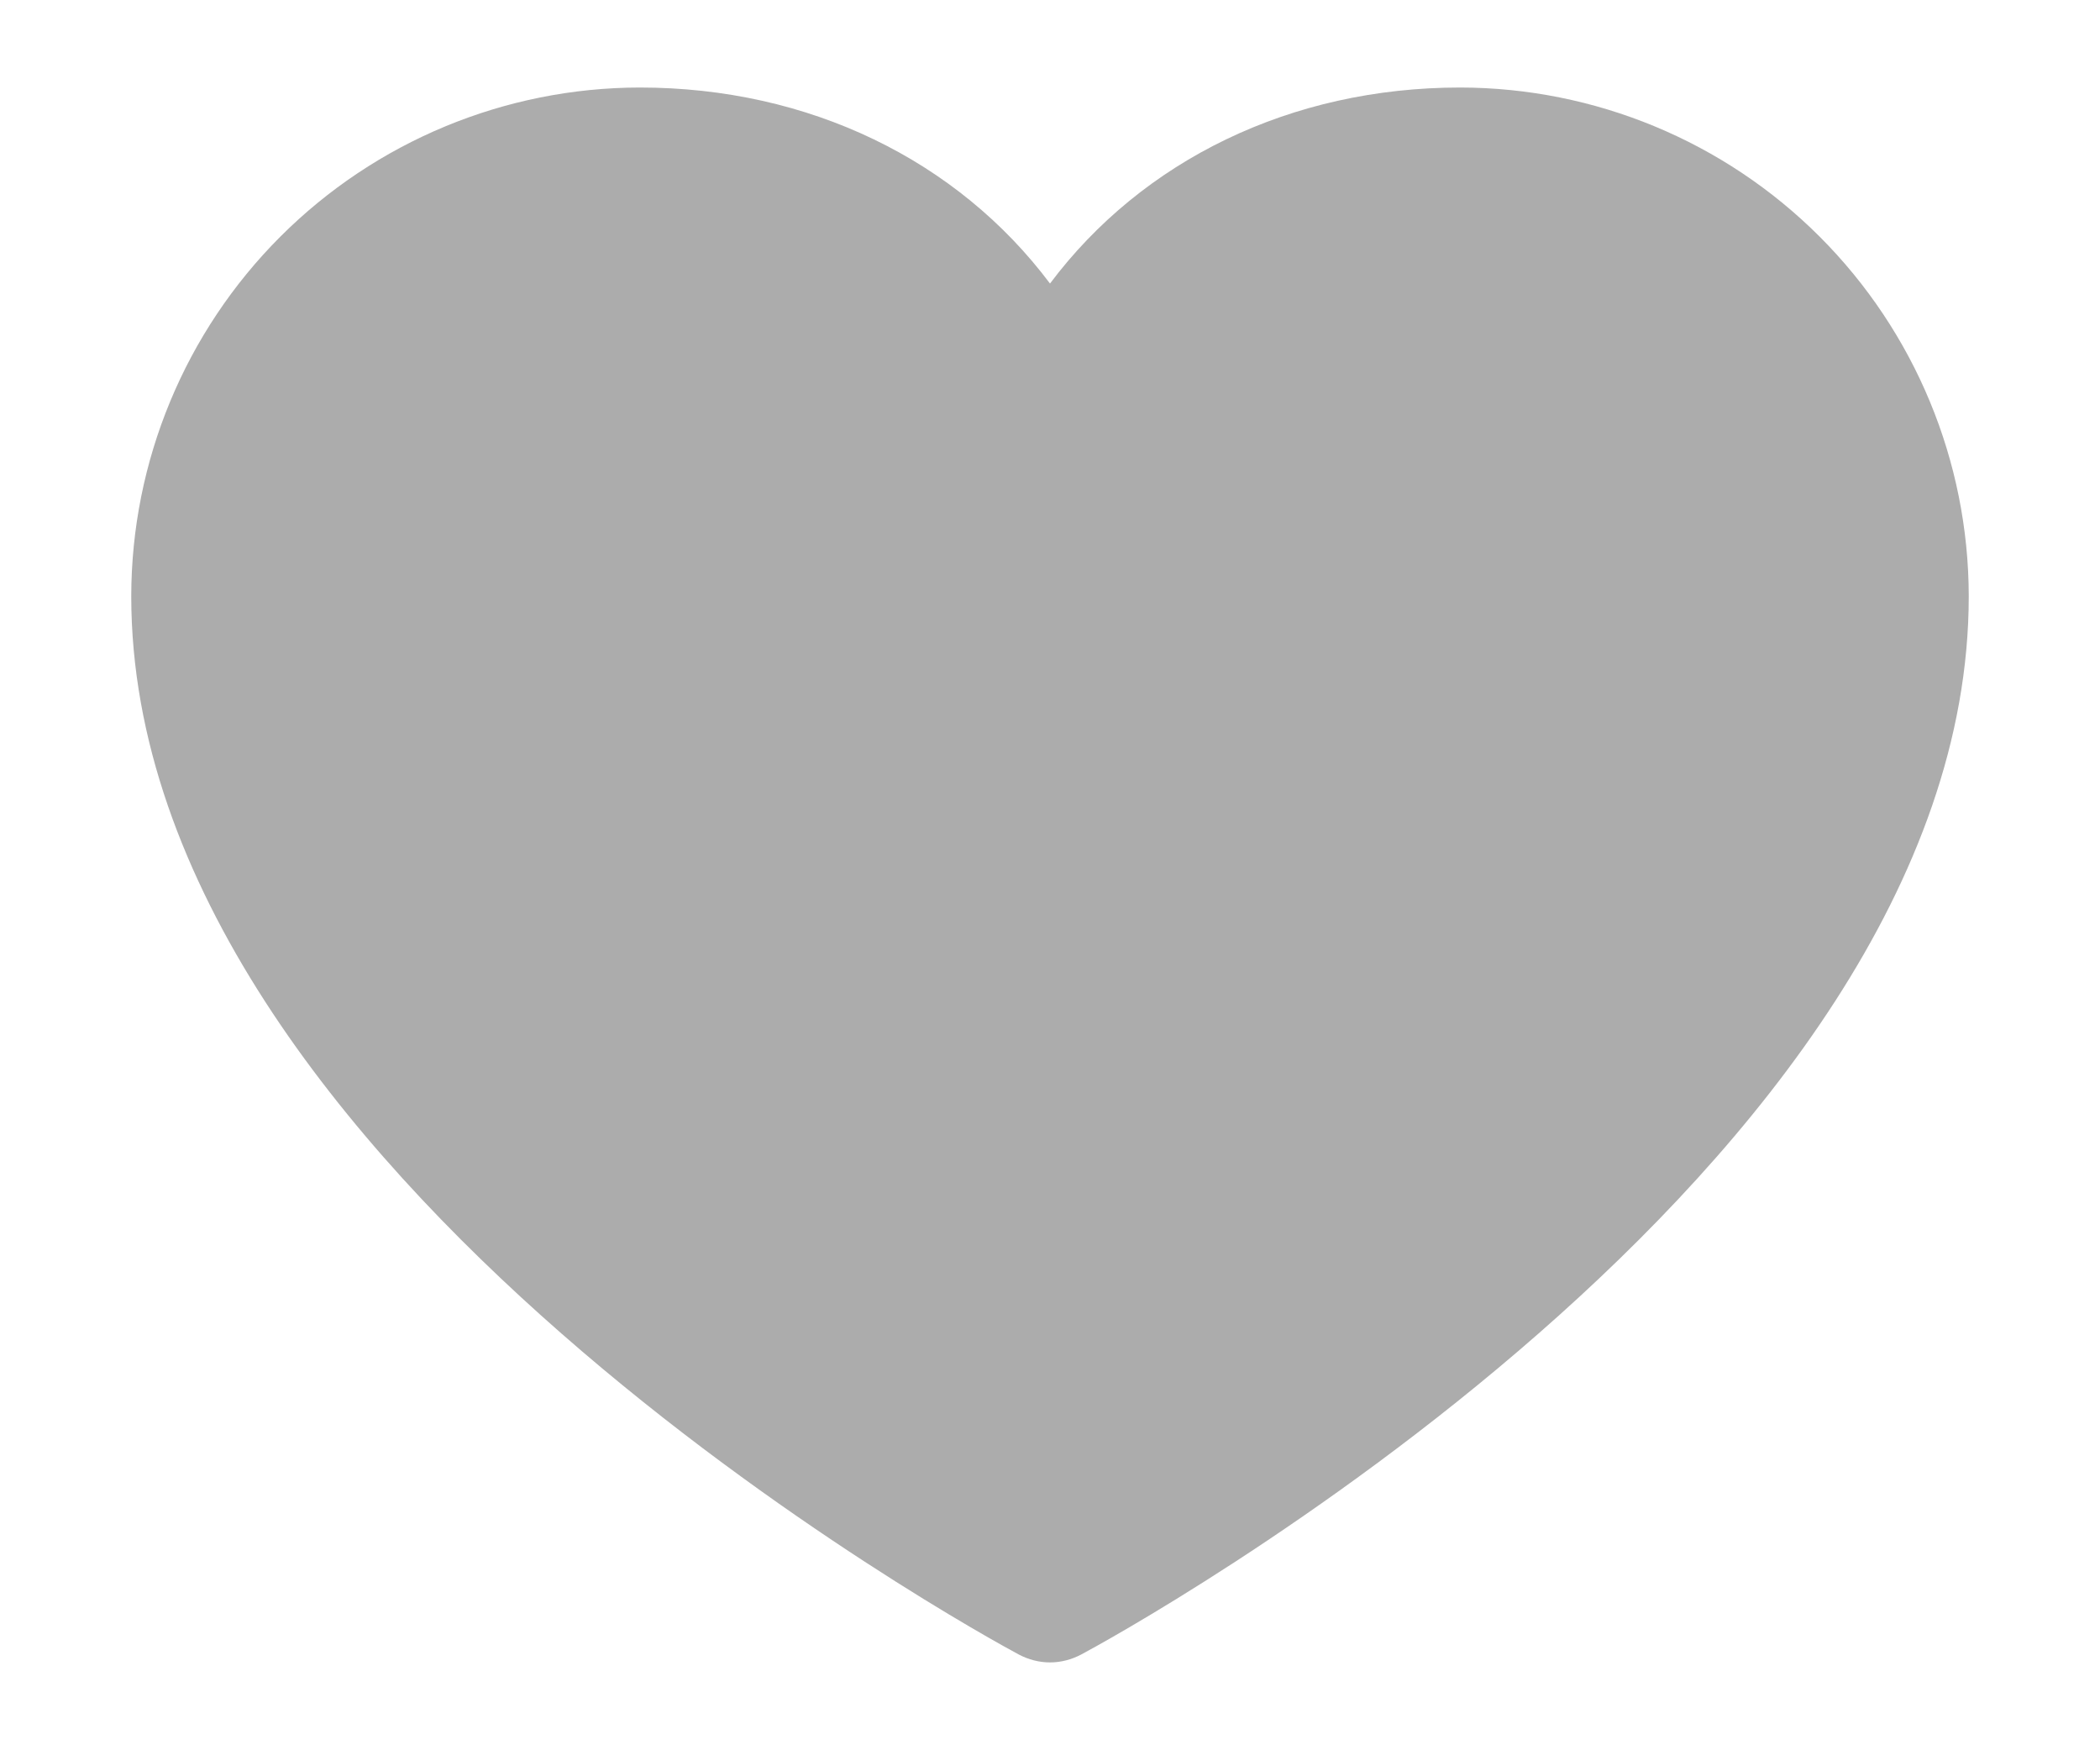 <svg width="12" height="10" viewBox="0 0 12 10" fill="none" xmlns="http://www.w3.org/2000/svg">
<path d="M11.25 3.406C11.25 6.688 6.385 9.343 6.178 9.453C6.123 9.482 6.062 9.498 6 9.498C5.938 9.498 5.877 9.482 5.822 9.453C5.615 9.343 0.75 6.688 0.75 3.406C0.751 2.636 1.057 1.897 1.602 1.352C2.147 0.807 2.886 0.501 3.656 0.5C4.624 0.5 5.472 0.916 6 1.62C6.528 0.916 7.376 0.5 8.344 0.5C9.114 0.501 9.853 0.807 10.398 1.352C10.943 1.897 11.249 2.636 11.25 3.406Z" fill="#ACACAC"/>
</svg>
